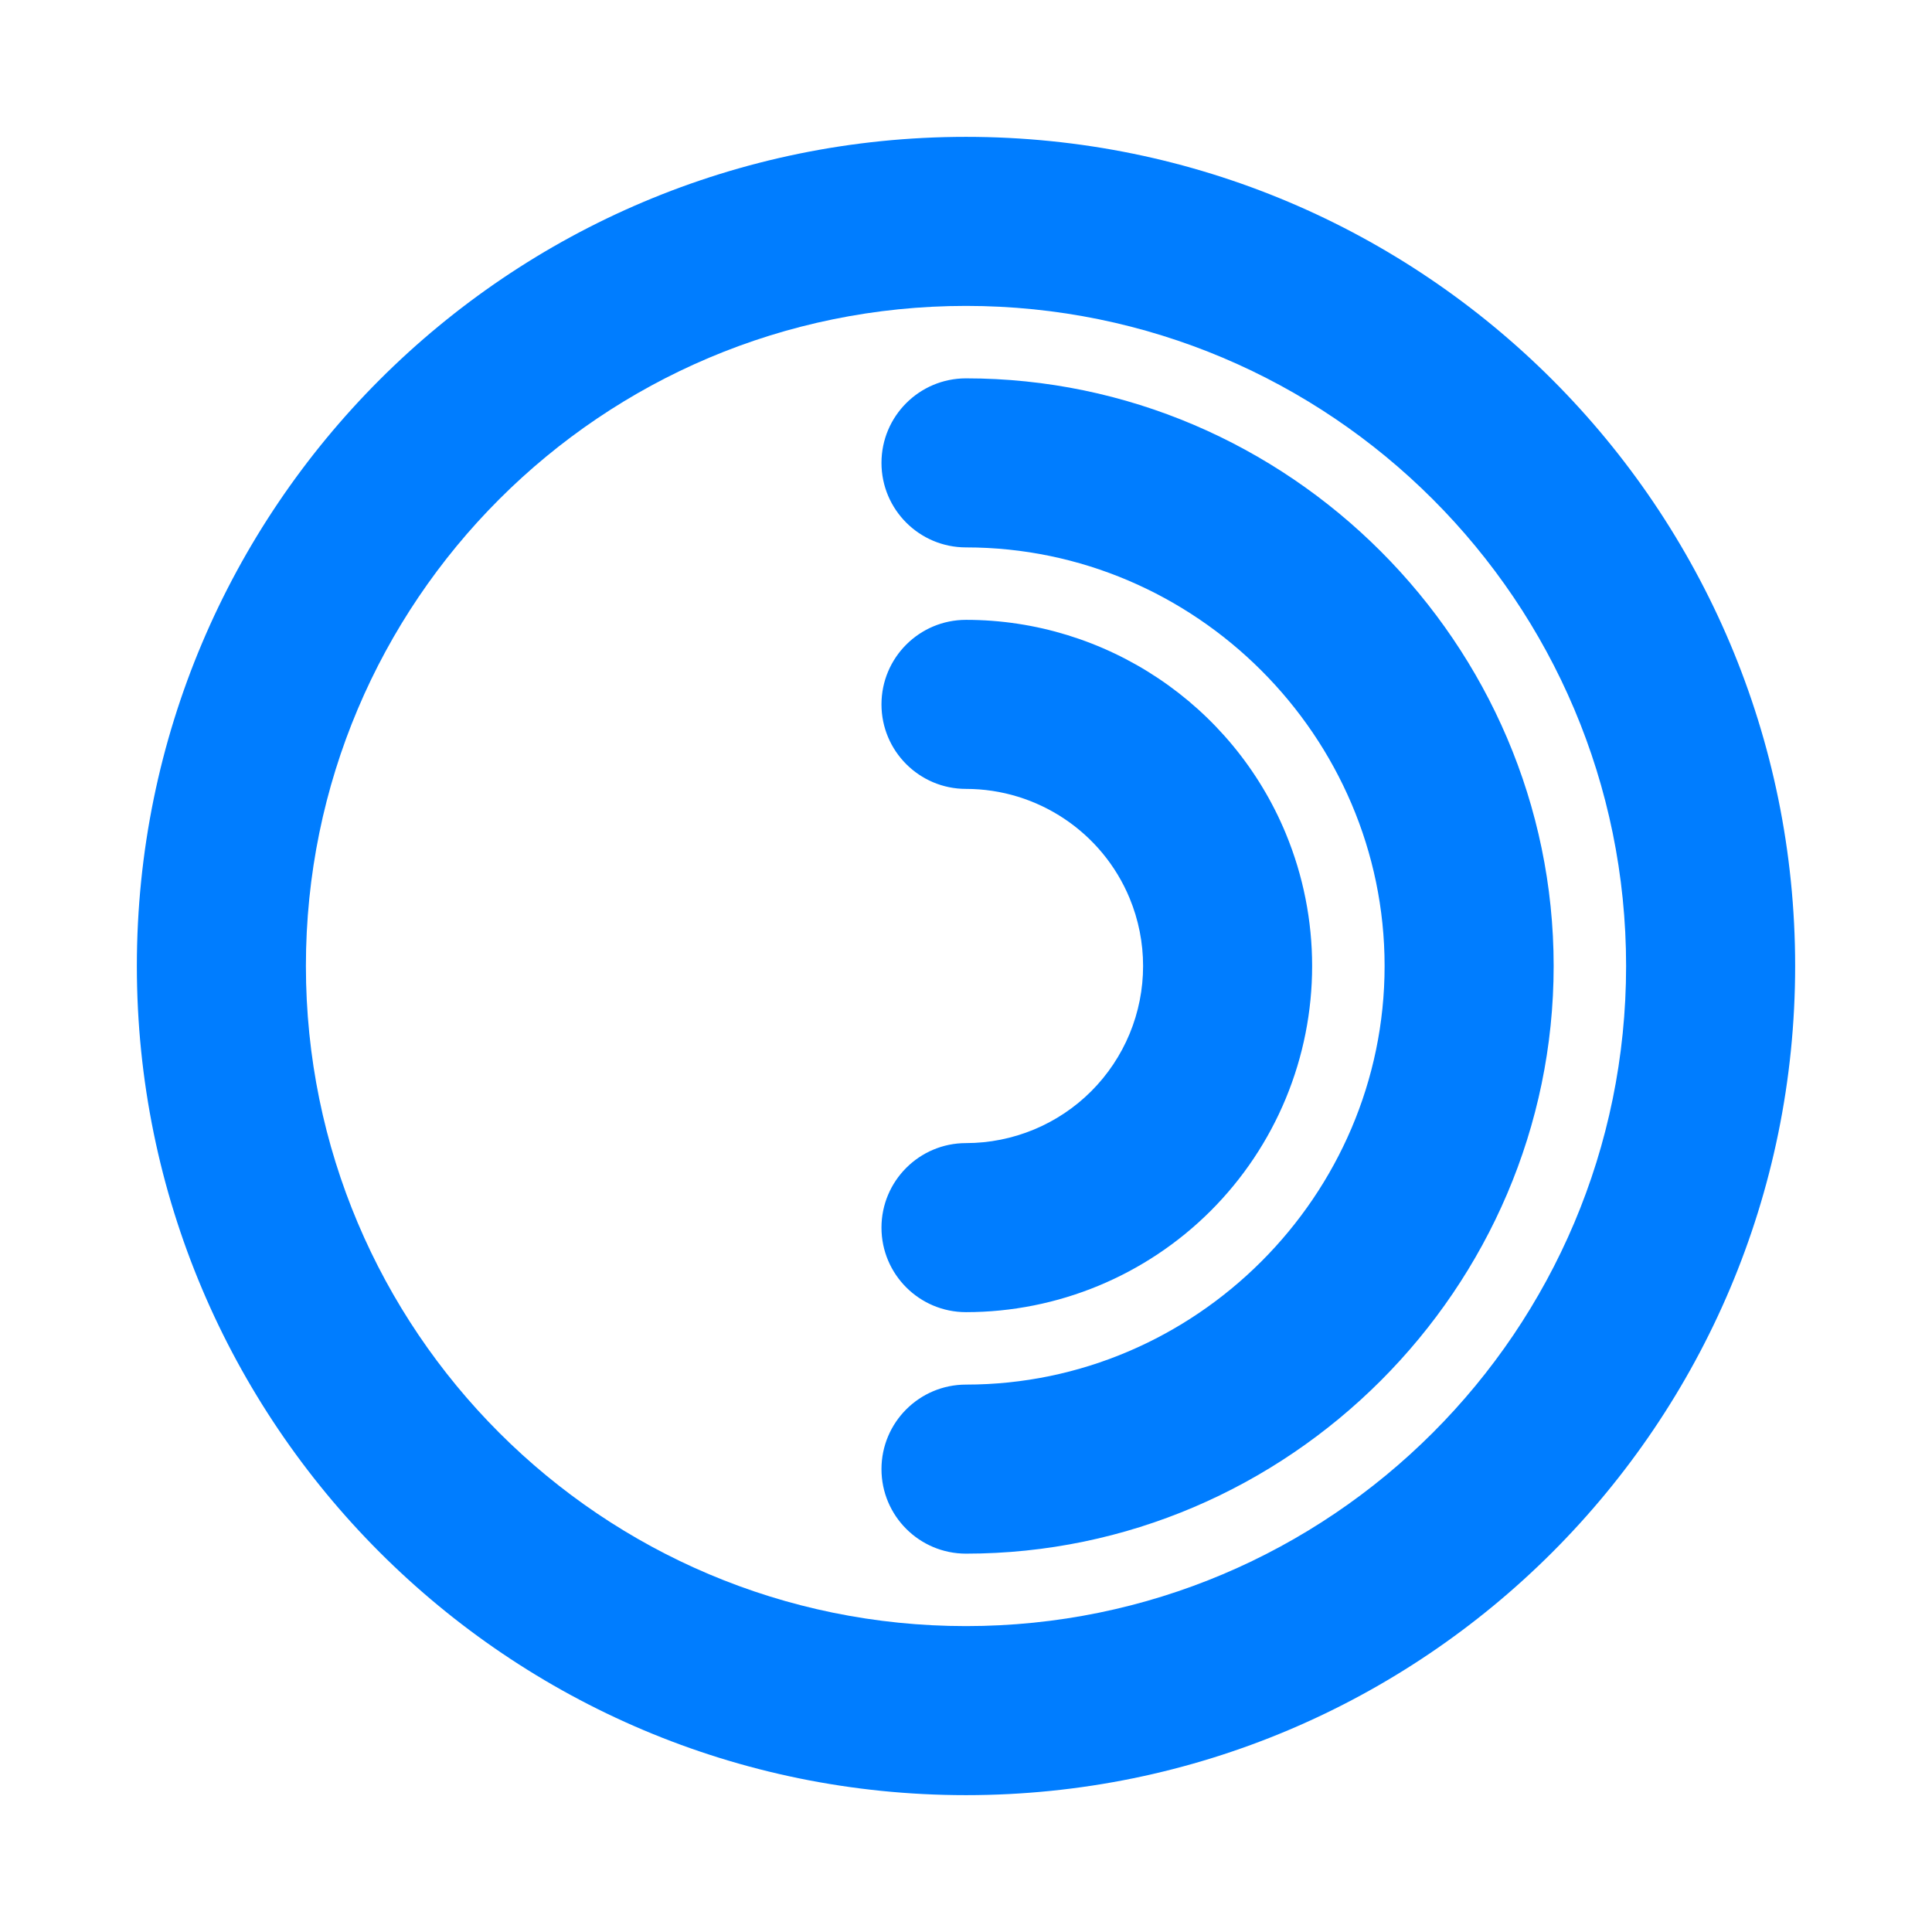 <svg clip-rule="evenodd" fill-rule="evenodd" stroke-linejoin="round" stroke-miterlimit="2" viewBox="0 0 800 800" xmlns="http://www.w3.org/2000/svg"><path fill="rgb(0, 125, 255)" d="m400 743.334c-189.621 0-343.333-153.717-343.333-343.334 0-189.621 153.712-343.333 343.333-343.333 189.617 0 343.334 153.712 343.334 343.333 0 189.617-153.717 343.334-343.334 343.334zm0-70c150.959 0 273.334-122.375 273.334-273.334 0-150.962-122.375-273.333-273.334-273.333-150.962 0-273.333 122.371-273.333 273.333 0 150.959 122.371 273.334 273.333 273.334zm-.004-346.667c-19.317 0-34.996-15.683-34.996-35.004 0-19.317 15.684-34.996 35.004-34.996 57.851.004 110.276 35.029 132.421 88.483v.004c14.534 35.105 14.534 74.588 0 109.696l-.004.009c-7.204 17.383-17.758 33.183-31.071 46.496l-.004.004c-26.871 26.858-63.346 41.966-101.337 41.975-19.317.004-35.005-15.675-35.009-34.992s15.675-35.004 34.992-35.008c19.446-.004 38.113-7.734 51.867-21.479 6.804-6.813 12.204-14.896 15.891-23.788 7.438-17.967 7.438-38.167 0-56.133-11.329-27.346-38.15-45.267-67.754-45.267zm.004-100c-19.316 0-35-15.684-35-35 0-19.317 15.684-35 35-35 133.488 0 243.334 109.846 243.334 243.333 0 133.488-109.846 243.334-243.334 243.334-19.316 0-35-15.684-35-35 0-19.317 15.684-35 35-35 95.088 0 173.334-78.246 173.334-173.334 0-95.087-78.246-173.333-173.334-173.333z" stroke-width="4.167"/></svg>